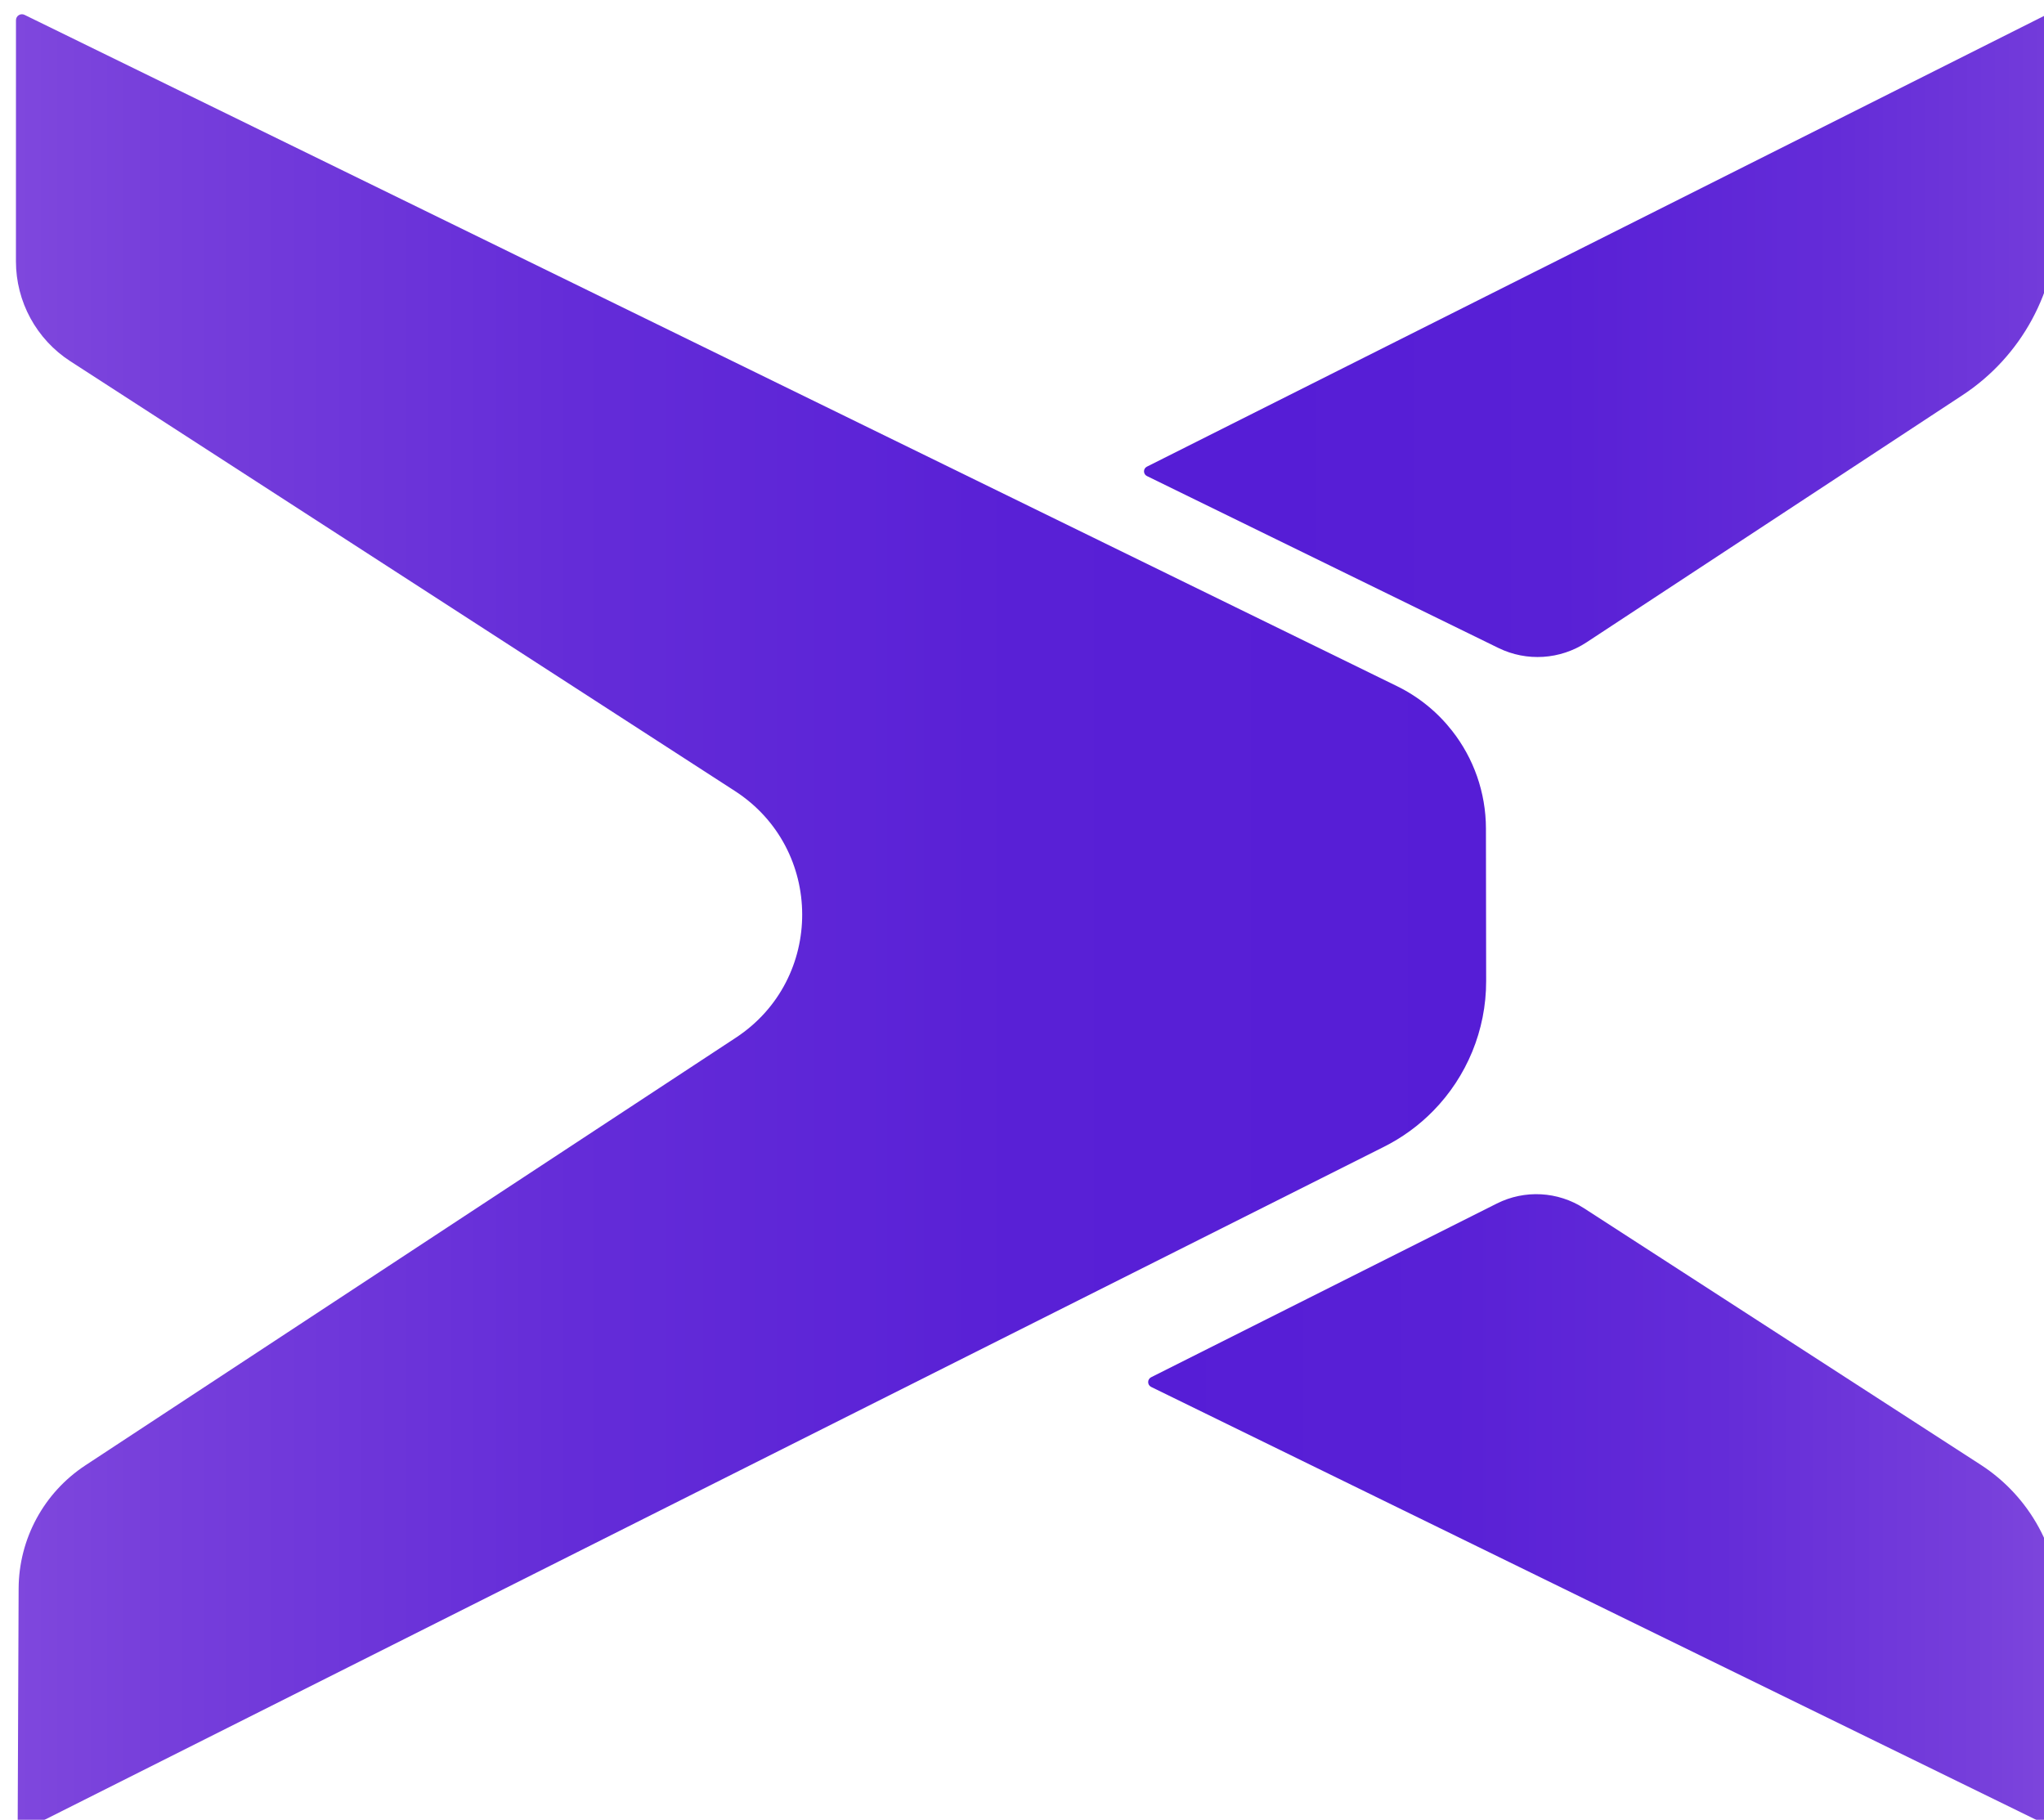 <?xml version="1.0" encoding="UTF-8"?>
<svg id="Layer_1" data-name="Layer 1" xmlns="http://www.w3.org/2000/svg" xmlns:xlink="http://www.w3.org/1999/xlink" viewBox="0 0 1154.33 1027.74">
  <defs>
    <style>
      .cls-1 {
        filter: url(#drop-shadow-1);
      }

      .cls-2 {
        fill: url(#New_Gradient_Swatch_1-2);
      }

      .cls-3 {
        fill: url(#linear-gradient);
      }

      .cls-4 {
        fill: url(#New_Gradient_Swatch_1);
      }
    </style>
    <filter id="drop-shadow-1" x="-21.83" y="-23.13" width="1216" height="1088" filterUnits="userSpaceOnUse">
      <feOffset dx="9" dy="7"/>
      <feGaussianBlur result="blur" stdDeviation="10"/>
      <feFlood flood-color="#000" flood-opacity=".4"/>
      <feComposite in2="blur" operator="in"/>
      <feComposite in="SourceGraphic"/>
    </filter>
    <linearGradient id="New_Gradient_Swatch_1" data-name="New Gradient Swatch 1" x1="644.59" y1="845.96" x2="1159.5" y2="845.96" gradientUnits="userSpaceOnUse">
      <stop offset="0" stop-color="#561dd6"/>
      <stop offset=".32" stop-color="#5920d6"/>
      <stop offset=".62" stop-color="#642cd8"/>
      <stop offset=".91" stop-color="#773fdb"/>
      <stop offset="1" stop-color="#7f47dd"/>
    </linearGradient>
    <linearGradient id="New_Gradient_Swatch_1-2" data-name="New Gradient Swatch 1" x1="706.8" y1="182.02" x2="1223.08" y2="182.02" xlink:href="#New_Gradient_Swatch_1"/>
    <linearGradient id="linear-gradient" x1="0" y1="514.39" x2="830.29" y2="514.39" gradientUnits="userSpaceOnUse">
      <stop offset="0" stop-color="#7f47dd"/>
      <stop offset=".09" stop-color="#773fdb"/>
      <stop offset=".38" stop-color="#642cd8"/>
      <stop offset=".68" stop-color="#5920d6"/>
      <stop offset="1" stop-color="#561dd6"/>
    </linearGradient>
  </defs>
  <g class="cls-1">
    <path class="cls-4" d="M1036.46,772.92l-150.9-97.58c-14.78-9.55-33.51-10.57-49.23-2.67l-195.23,98.1c-2.26,1.14-2.25,4.38.03,5.49l223.75,109.44,282.88,138.36c3.02,1.48,6.54-.72,6.54-4.08l.02-117.57c0-33.21-16.83-64.15-44.72-82.19l-73.15-47.31Z"/>
    <path class="cls-2" d="M859.61,145.55l-220.91,110.99c-2.19,1.1-2.17,4.23.03,5.31l198.48,97.08c15.97,7.81,34.88,6.61,49.73-3.15l147.65-97.06,64.74-42.57c33.29-21.89,53.4-58.99,53.56-98.83l.46-114c0-2.45-2.57-4.05-4.77-2.95l-288.98,145.2Z"/>
    <path class="cls-3" d="M830.17,460.91c-.03-20.42-6.97-39.75-19.13-55.23-8.2-10.46-18.74-19.14-31.13-25.2l-196.54-96.14L4.86,1.39C2.63.3.02,1.92.02,4.41L0,140.56c0,22.81,11.56,44.06,30.71,56.44l323.18,208.99,52.13,33.71c50.45,32.62,50.73,106.33.53,139.33l-63.25,41.58L39.22,820.53c-23.43,15.4-37.58,41.52-37.7,69.56l-.55,136.68c0,.72.76,1.19,1.4.87l568.59-285.7,201.03-101.01c10.77-5.31,20.33-12.33,28.46-20.63,18.85-19.26,29.87-45.43,29.84-73.27l-.12-86.12Z"/>
  </g>
</svg>